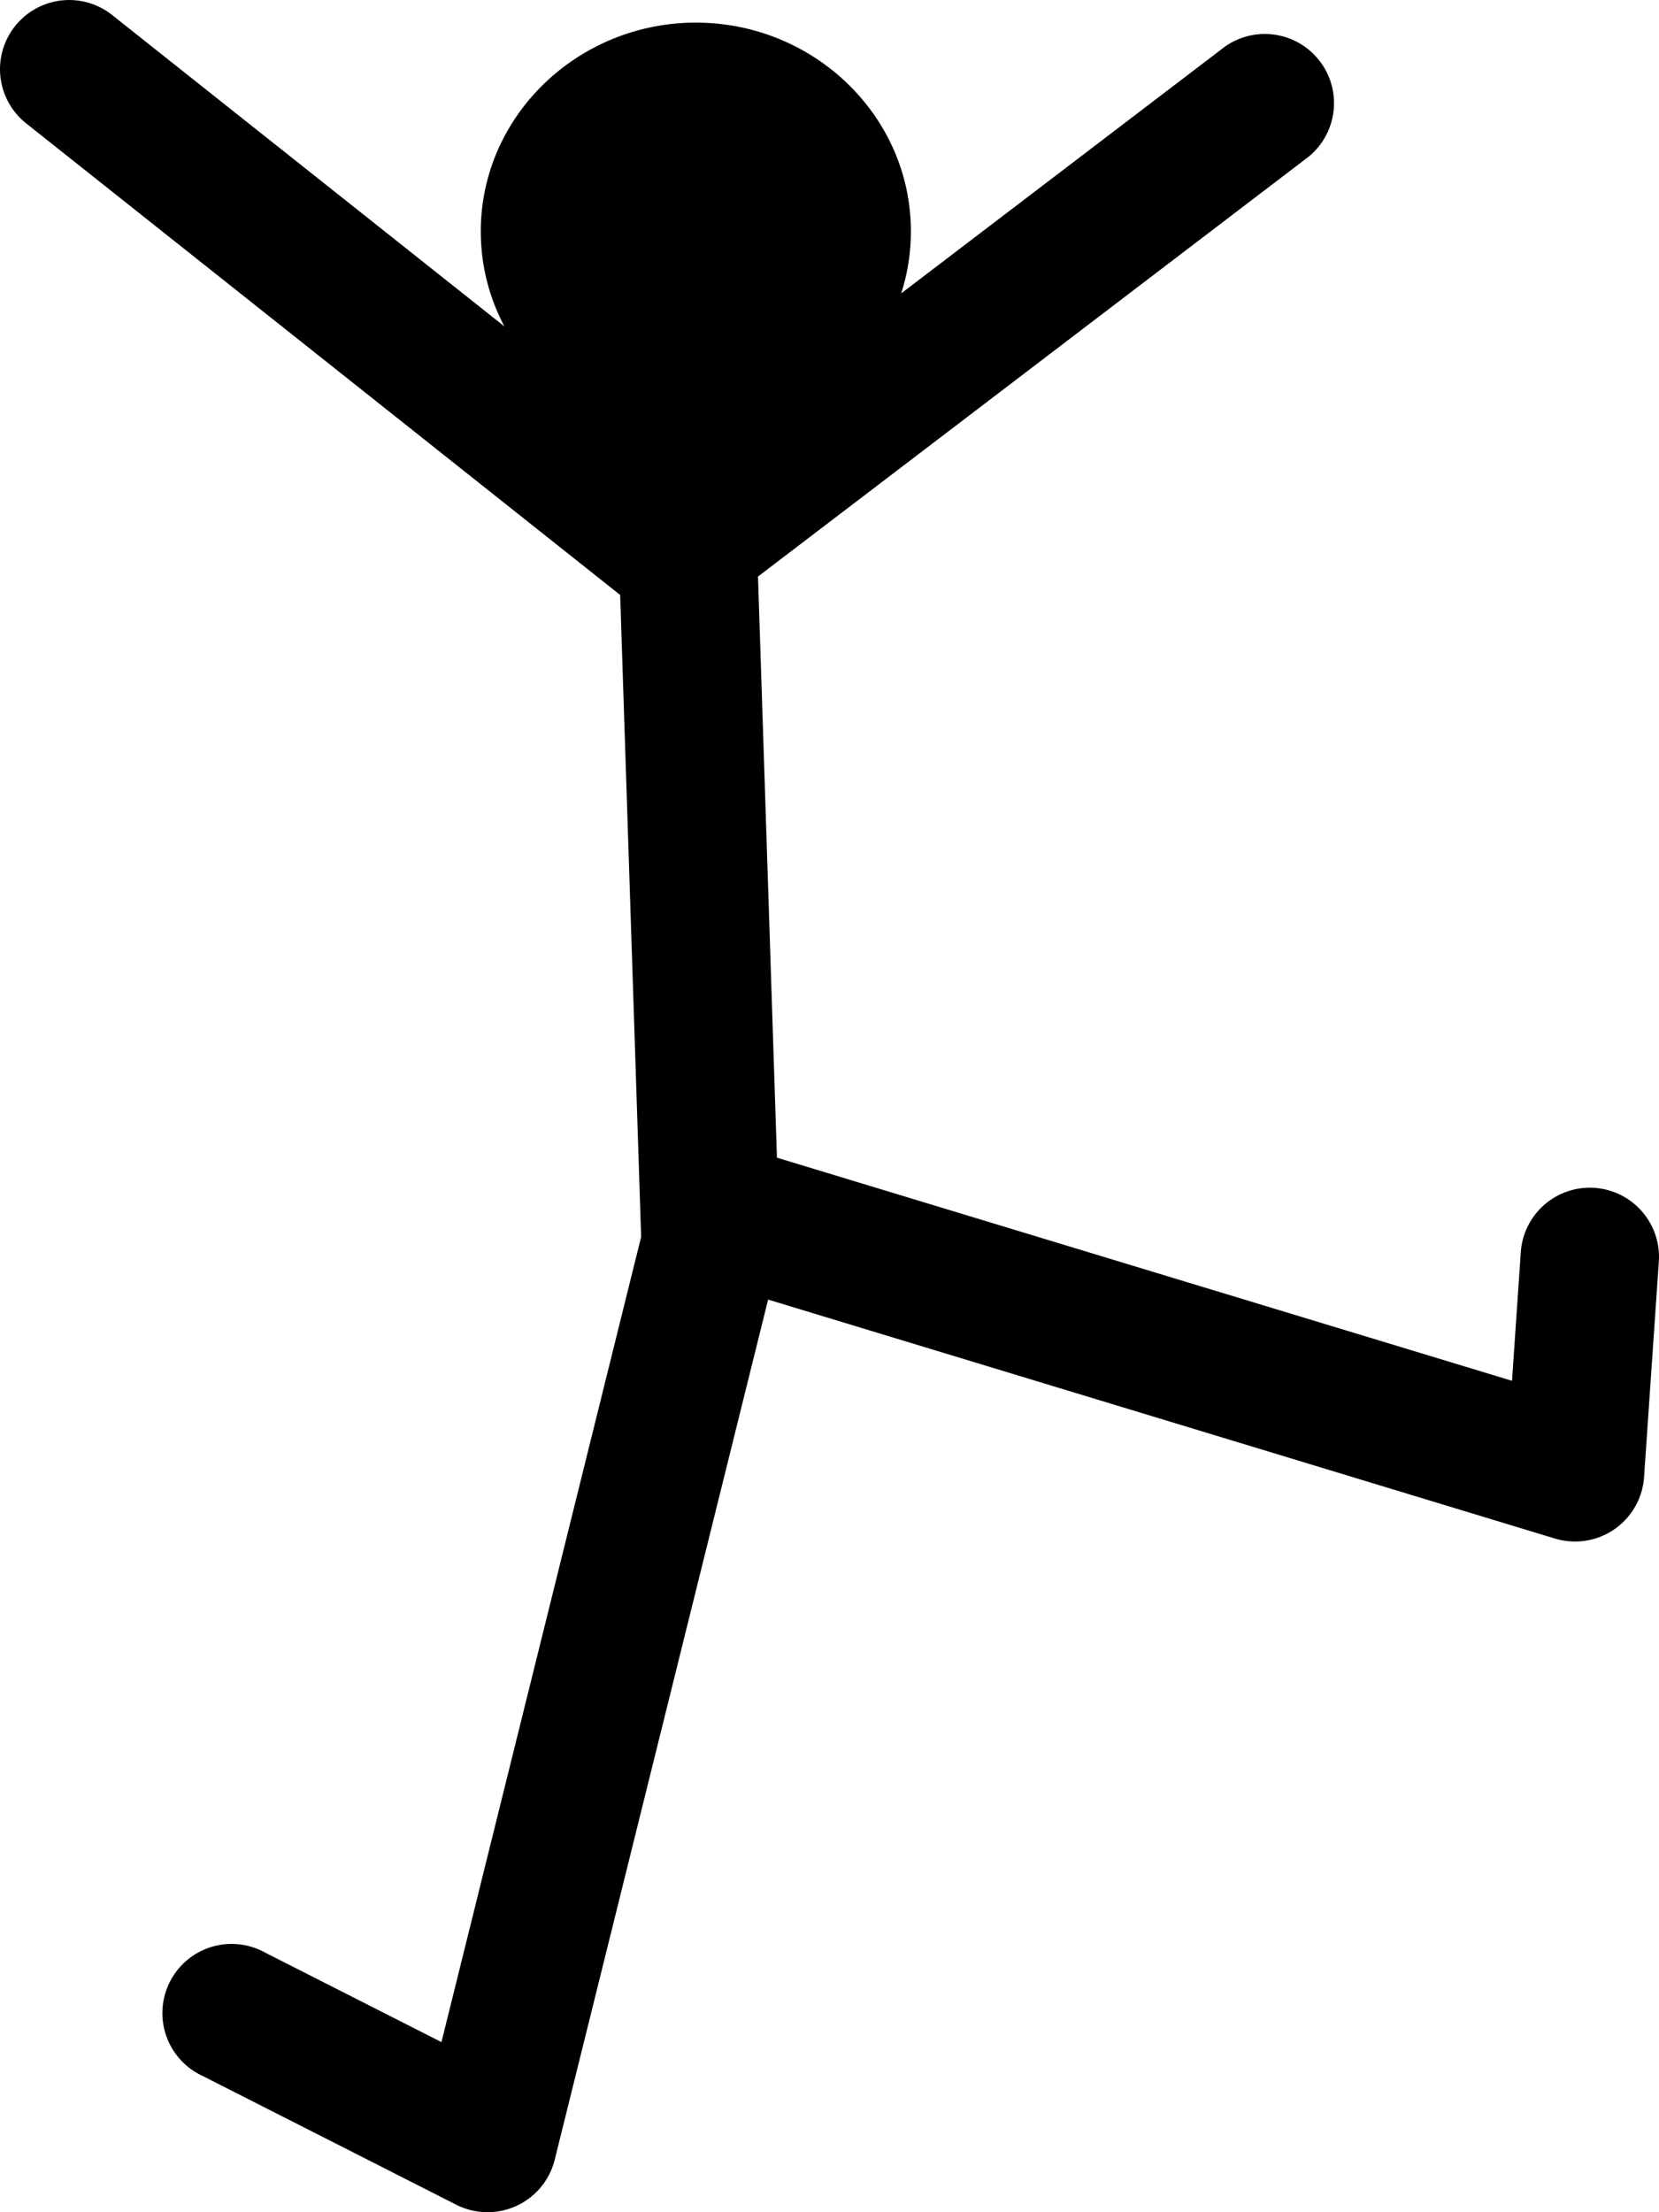<?xml version="1.0" encoding="utf-8"?>
<svg xmlns="http://www.w3.org/2000/svg" xmlns:svg="http://www.w3.org/2000/svg" version="1.1" viewBox="0 0 30 40">
	<title>Dancing man with arms in the air and one leg straight out to the right.</title>
	<path d="m 12.583,0.409 c -2.133,-1.1e-7 -3.889,1.687 -3.889,3.775 -10e-8,2.089 1.756,3.775 3.889,3.775 2.133,-5e-7 3.889,-1.687 3.889,-3.775 0,-2.089 -1.756,-3.775 -3.889,-3.775 z"/>
	<path d="M 1.232,5.0814356e-4 A 1.251,1.251 0 0 0 0.486,2.241 L 11.459,10.952 a 1.251,1.251 0 0 0 1.535,0.016 L 23.591,2.889 A 1.251,1.251 0 1 0 22.075,0.901 L 12.252,8.387 2.041,0.282 A 1.251,1.251 0 0 0 1.232,5.0814356e-4 Z"/>
	<path d="m 12.307,6.465 a 1.251,1.251 0 0 0 -1.19,1.307 L 11.594,22.364 7.983,36.924 4.793,35.305 a 1.251,1.251 0 1 0 -1.131,2.23 l 4.59,2.33 a 1.251,1.251 0 0 0 1.779,-0.814 l 4.033,-16.254 a 1.251,1.251 0 0 0 0.035,-0.342 L 13.618,7.69 A 1.251,1.251 0 0 0 12.307,6.465 Z"/>
	<path d="m 13.686,20.875 a 1.251,1.251 0 0 0 -0.357,2.453 L 28.118,27.819 A 1.251,1.251 0 0 0 29.73,26.707 l 0.268,-3.912 a 1.251,1.251 0 0 0 -2.496,-0.17 l -0.16,2.342 -13.286,-4.033 a 1.251,1.251 0 0 0 -0.369,-0.059 z"/>
</svg>
